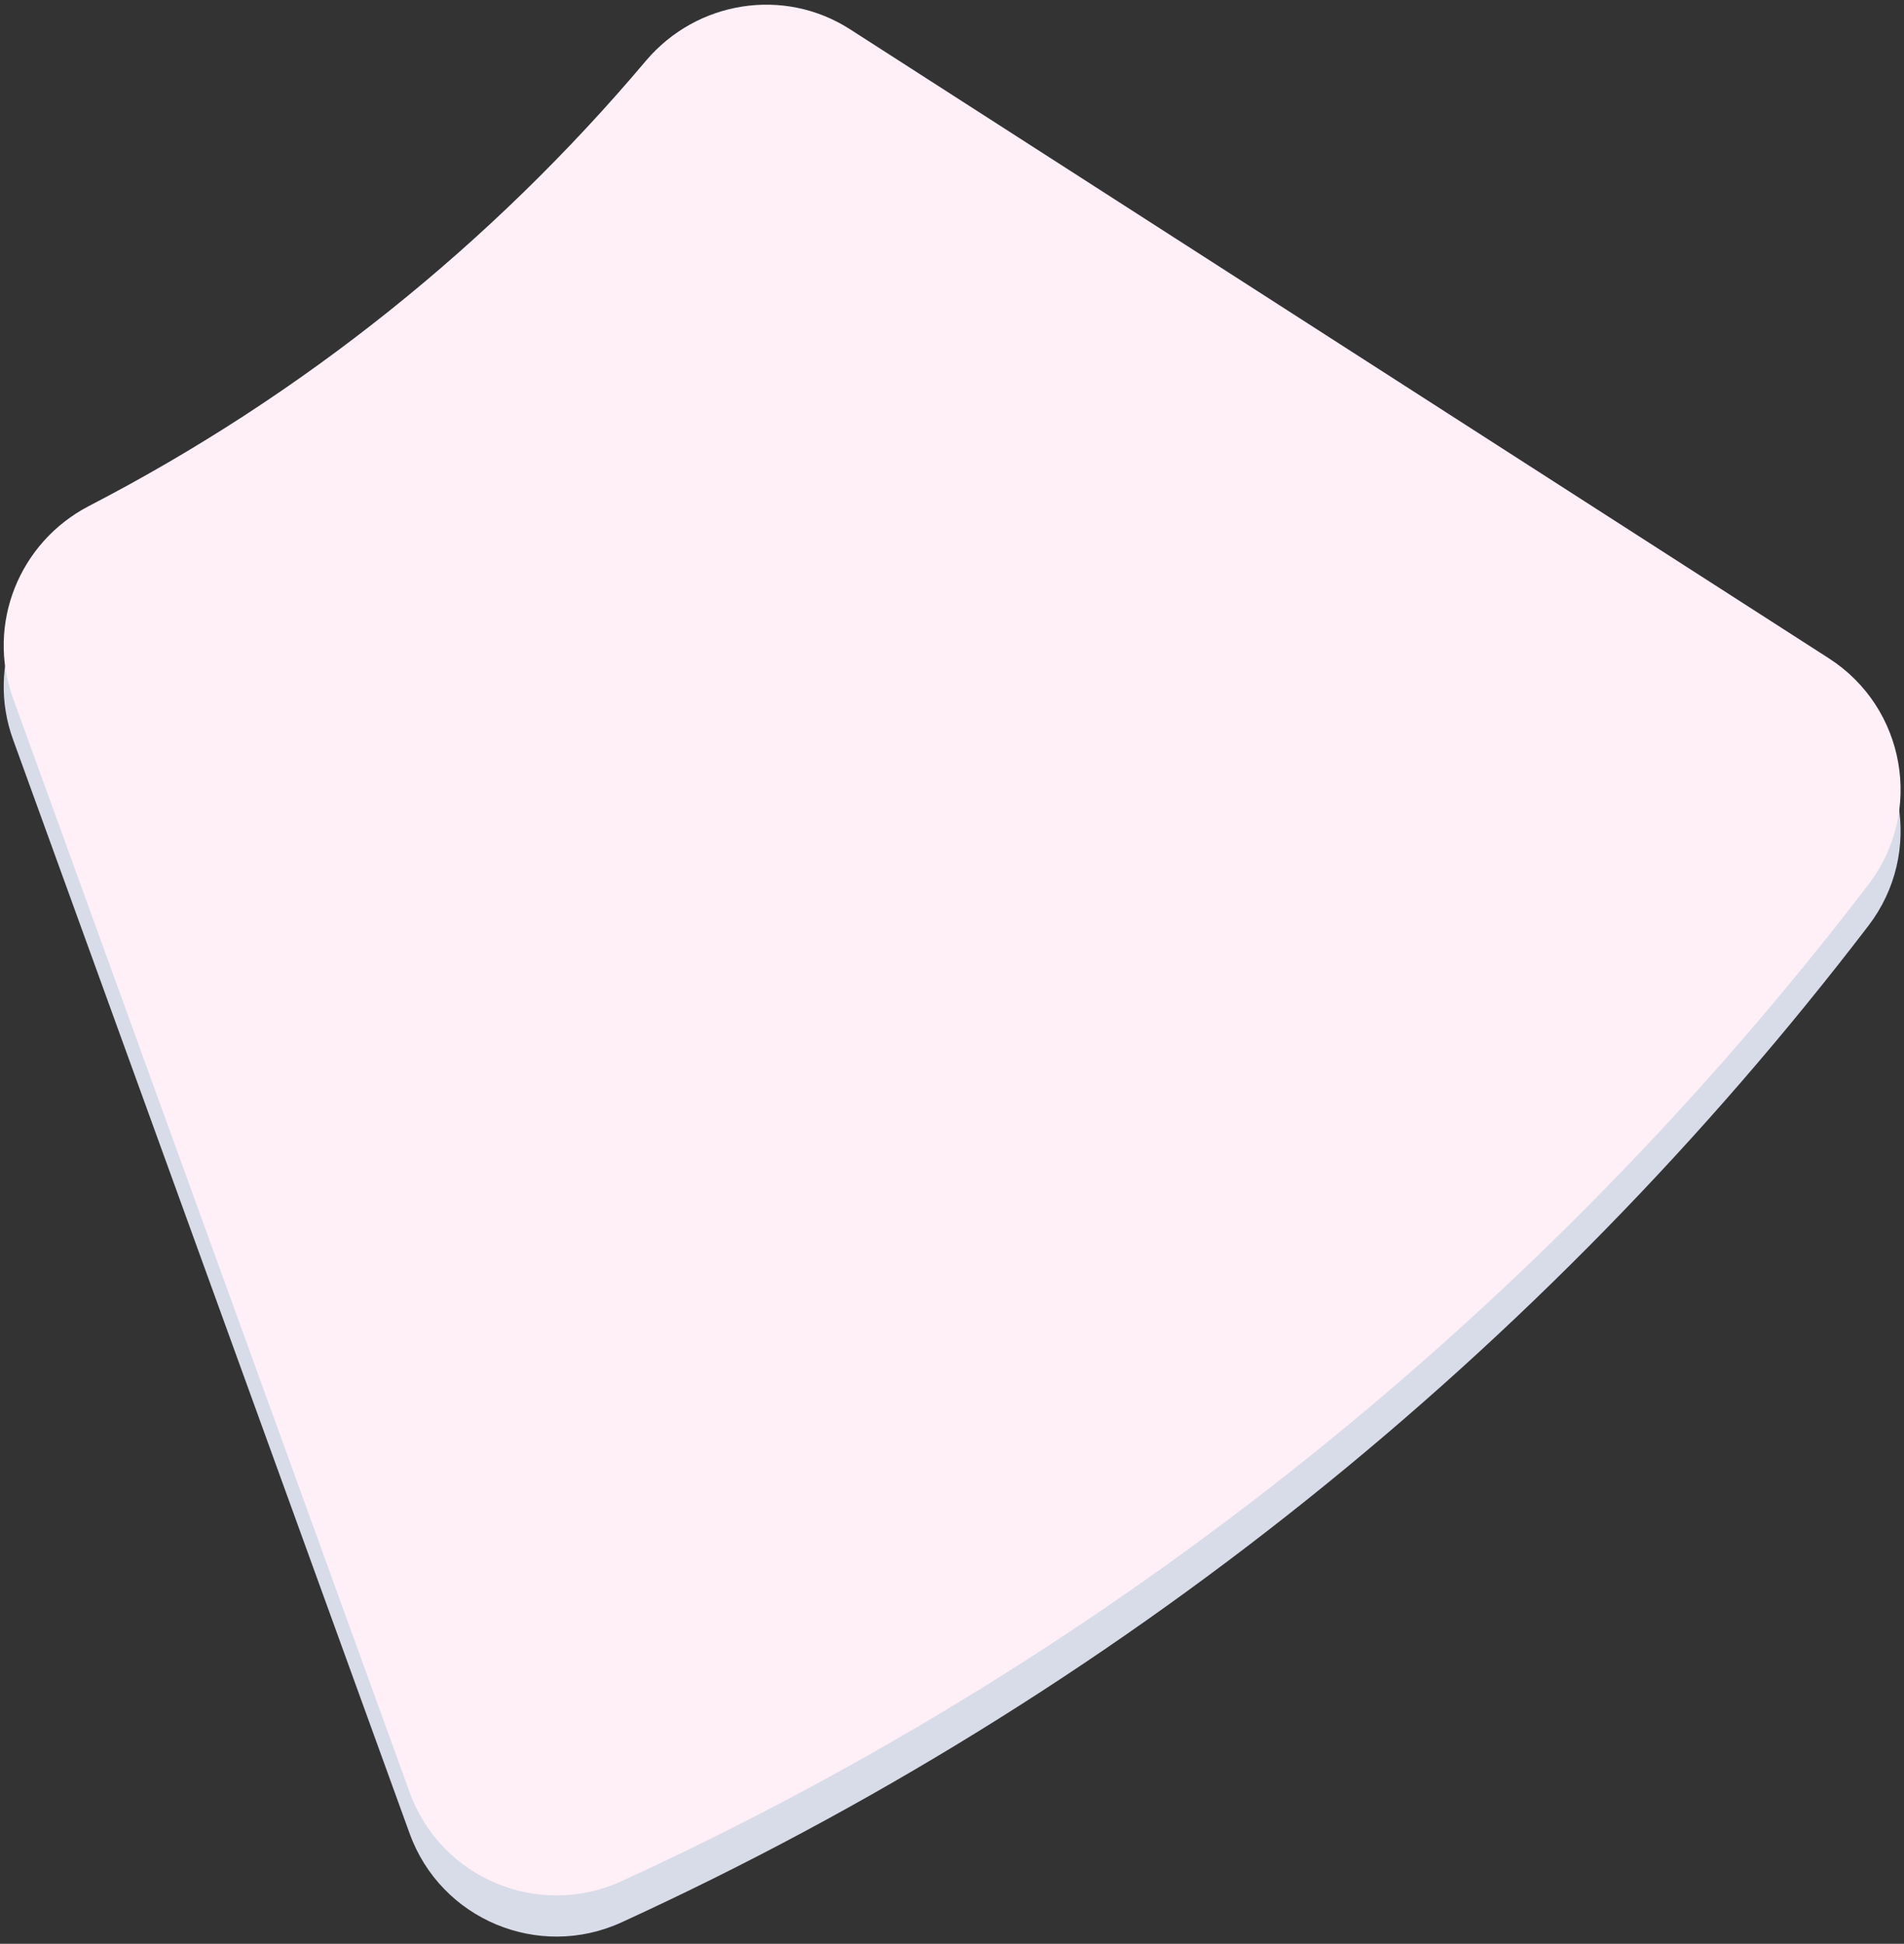 <svg width="145" height="148" viewBox="0 0 145 148" fill="none" xmlns="http://www.w3.org/2000/svg">
<rect x="0" y="0" width="145" height="148" fill="#333333" stroke="none"/>
<path d="M0.993 56.306L31.198 139.611C33.569 146.149 41.016 149.261 47.335 146.368C84.893 129.156 117.469 102.94 142.296 70.479C146.515 64.964 145.126 57.016 139.277 53.256L64.746 5.368C59.701 2.12 53.059 3.186 49.184 7.771C37.455 21.672 23.062 33.234 6.769 41.663C1.453 44.431 -1.054 50.666 0.993 56.306Z" fill="#D8DBE8"/>
<path d="M0.993 53.173L31.198 136.477C33.569 143.016 41.016 146.128 47.335 143.235C84.893 126.023 117.469 99.807 142.295 67.346C146.515 61.831 145.126 53.883 139.277 50.123L64.746 2.235C59.701 -1.013 53.058 0.052 49.183 4.637C37.454 18.539 23.062 30.101 6.768 38.53C1.452 41.297 -1.054 47.533 0.993 53.173Z" fill="#FFEFF6"/>
</svg>
